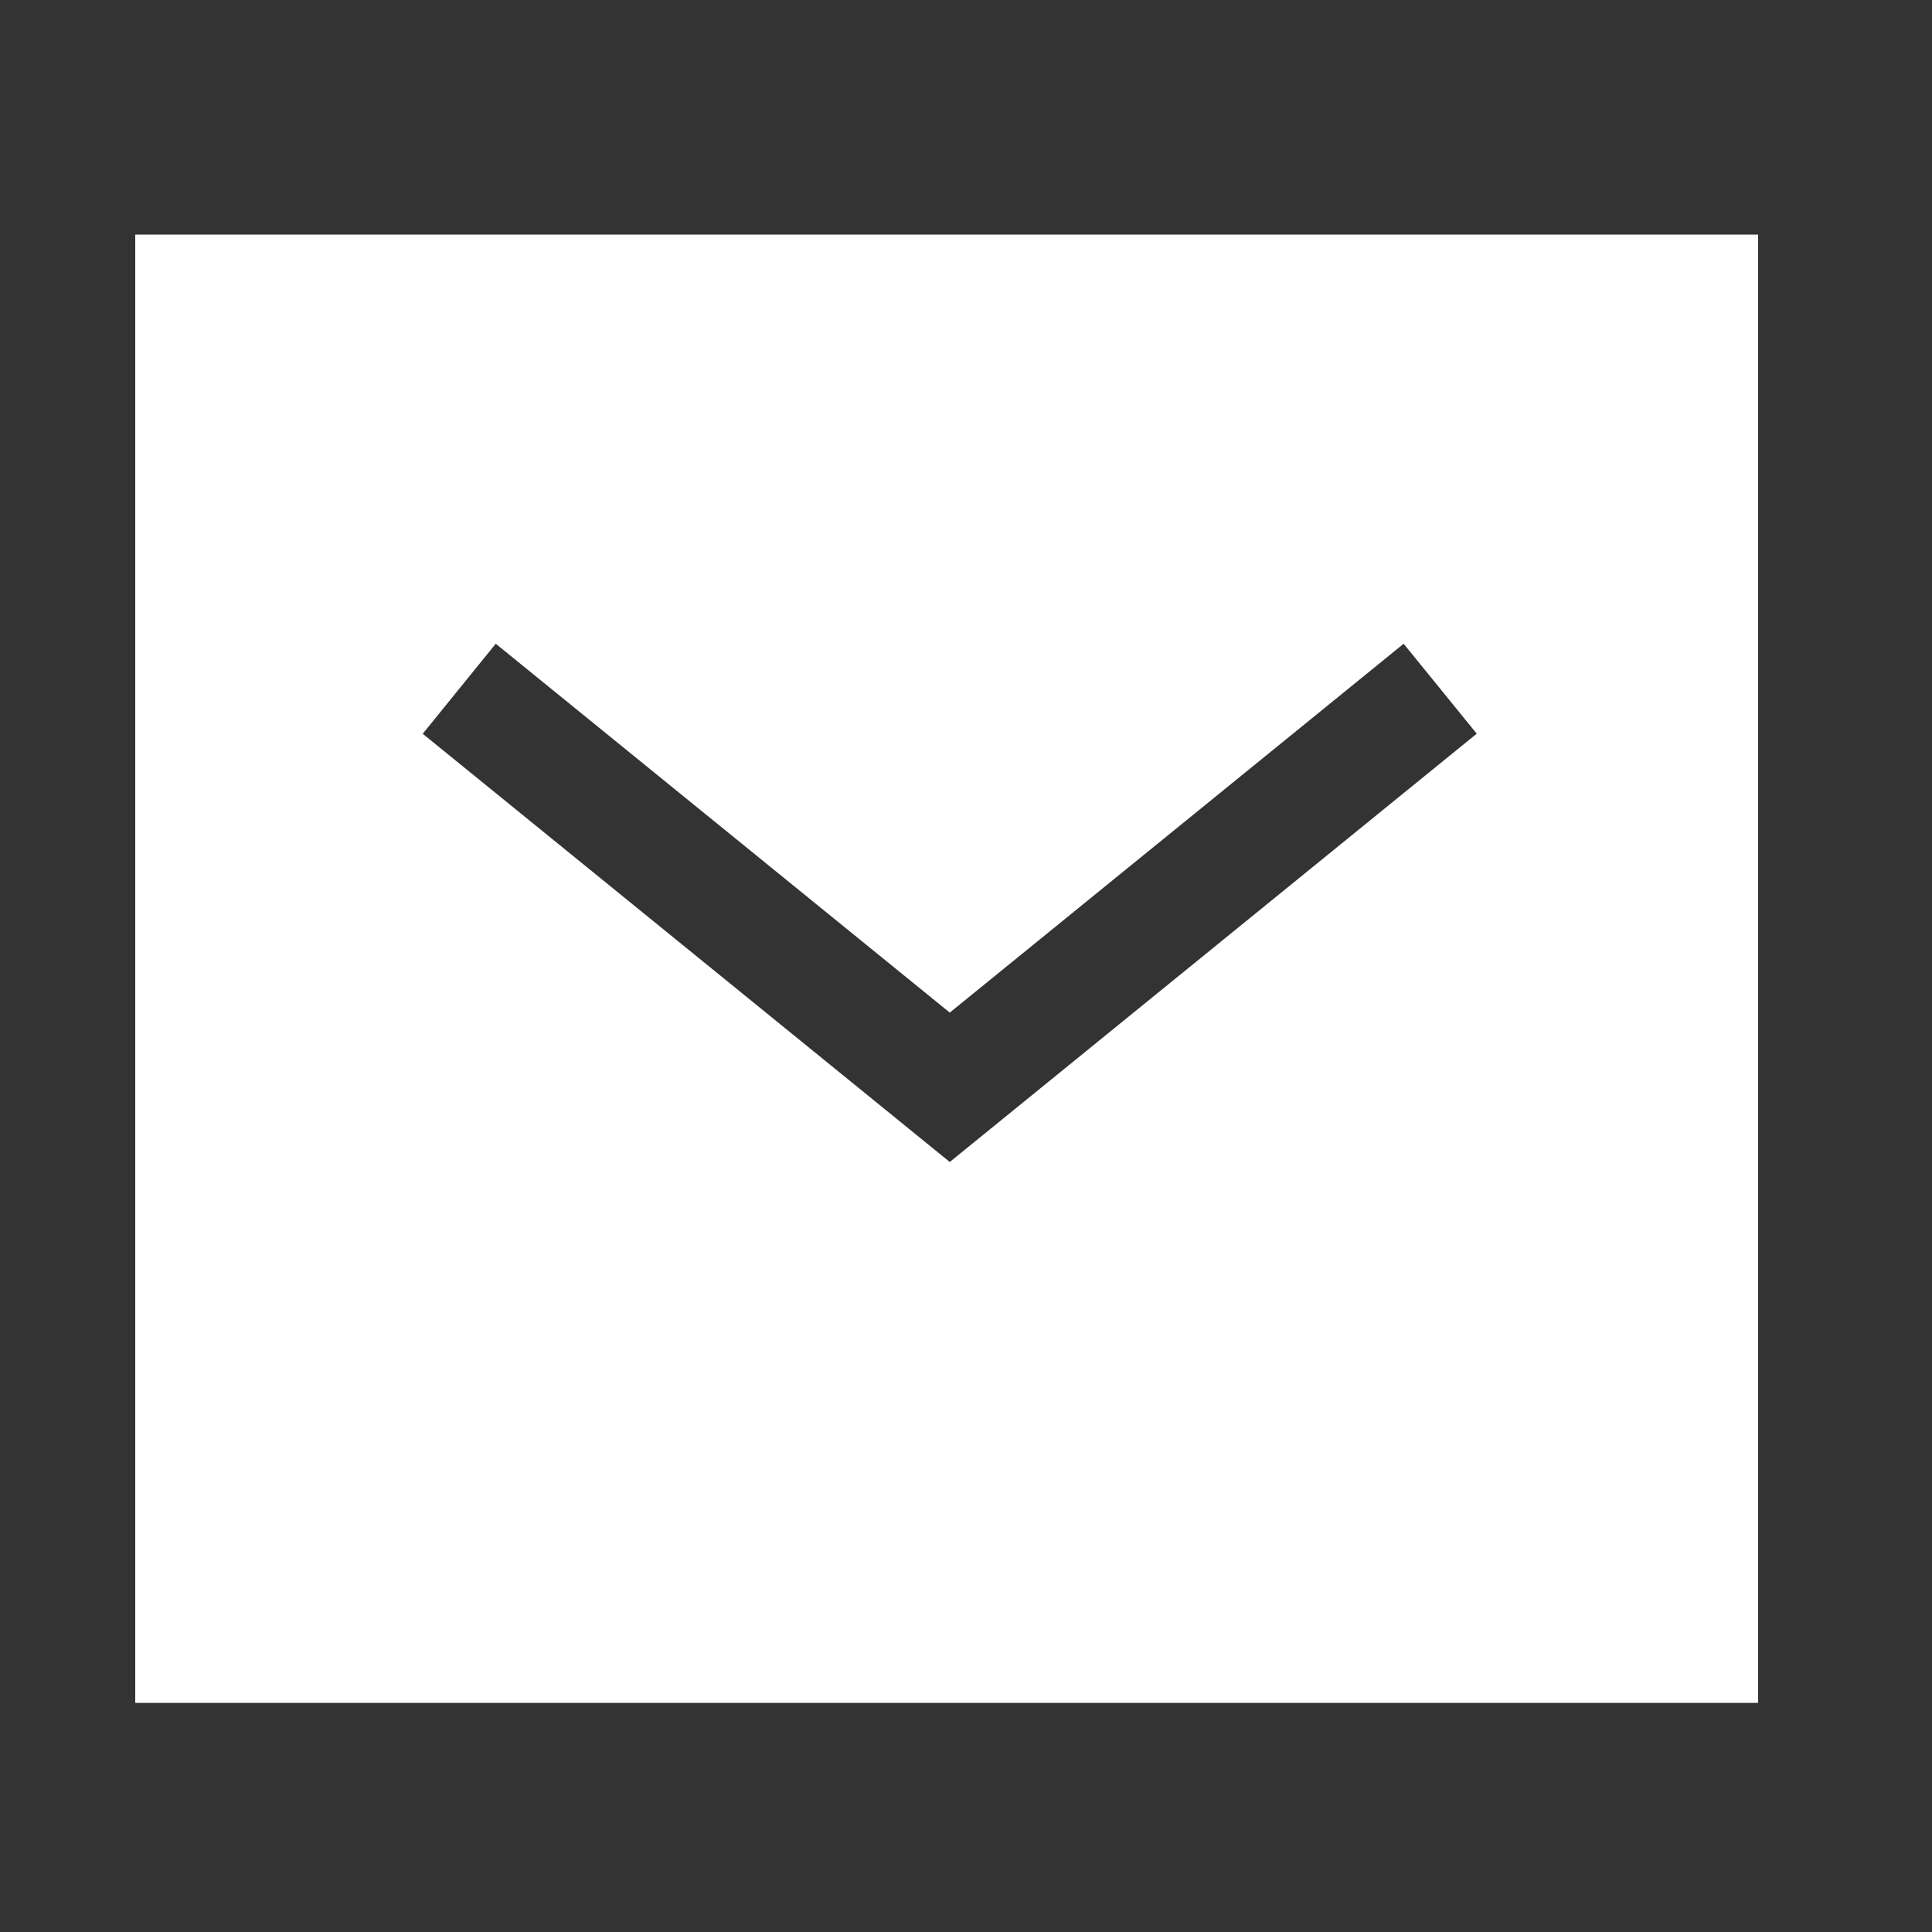 <svg width="25" height="25" viewBox="0 0 25 25" fill="none" xmlns="http://www.w3.org/2000/svg">
<rect x="0" y="0" width="25" height="25" fill="#333333" stroke="none"/>
<path fill-rule="evenodd" clip-rule="evenodd" d="M12.29 15.036L5.47 9.495L6.415 8.33L12.29 13.103L18.163 8.33L19.109 9.494L12.29 15.036ZM1.75 22.035H22.75V3.035H1.75V22.035Z" fill="white"/>
</svg>
